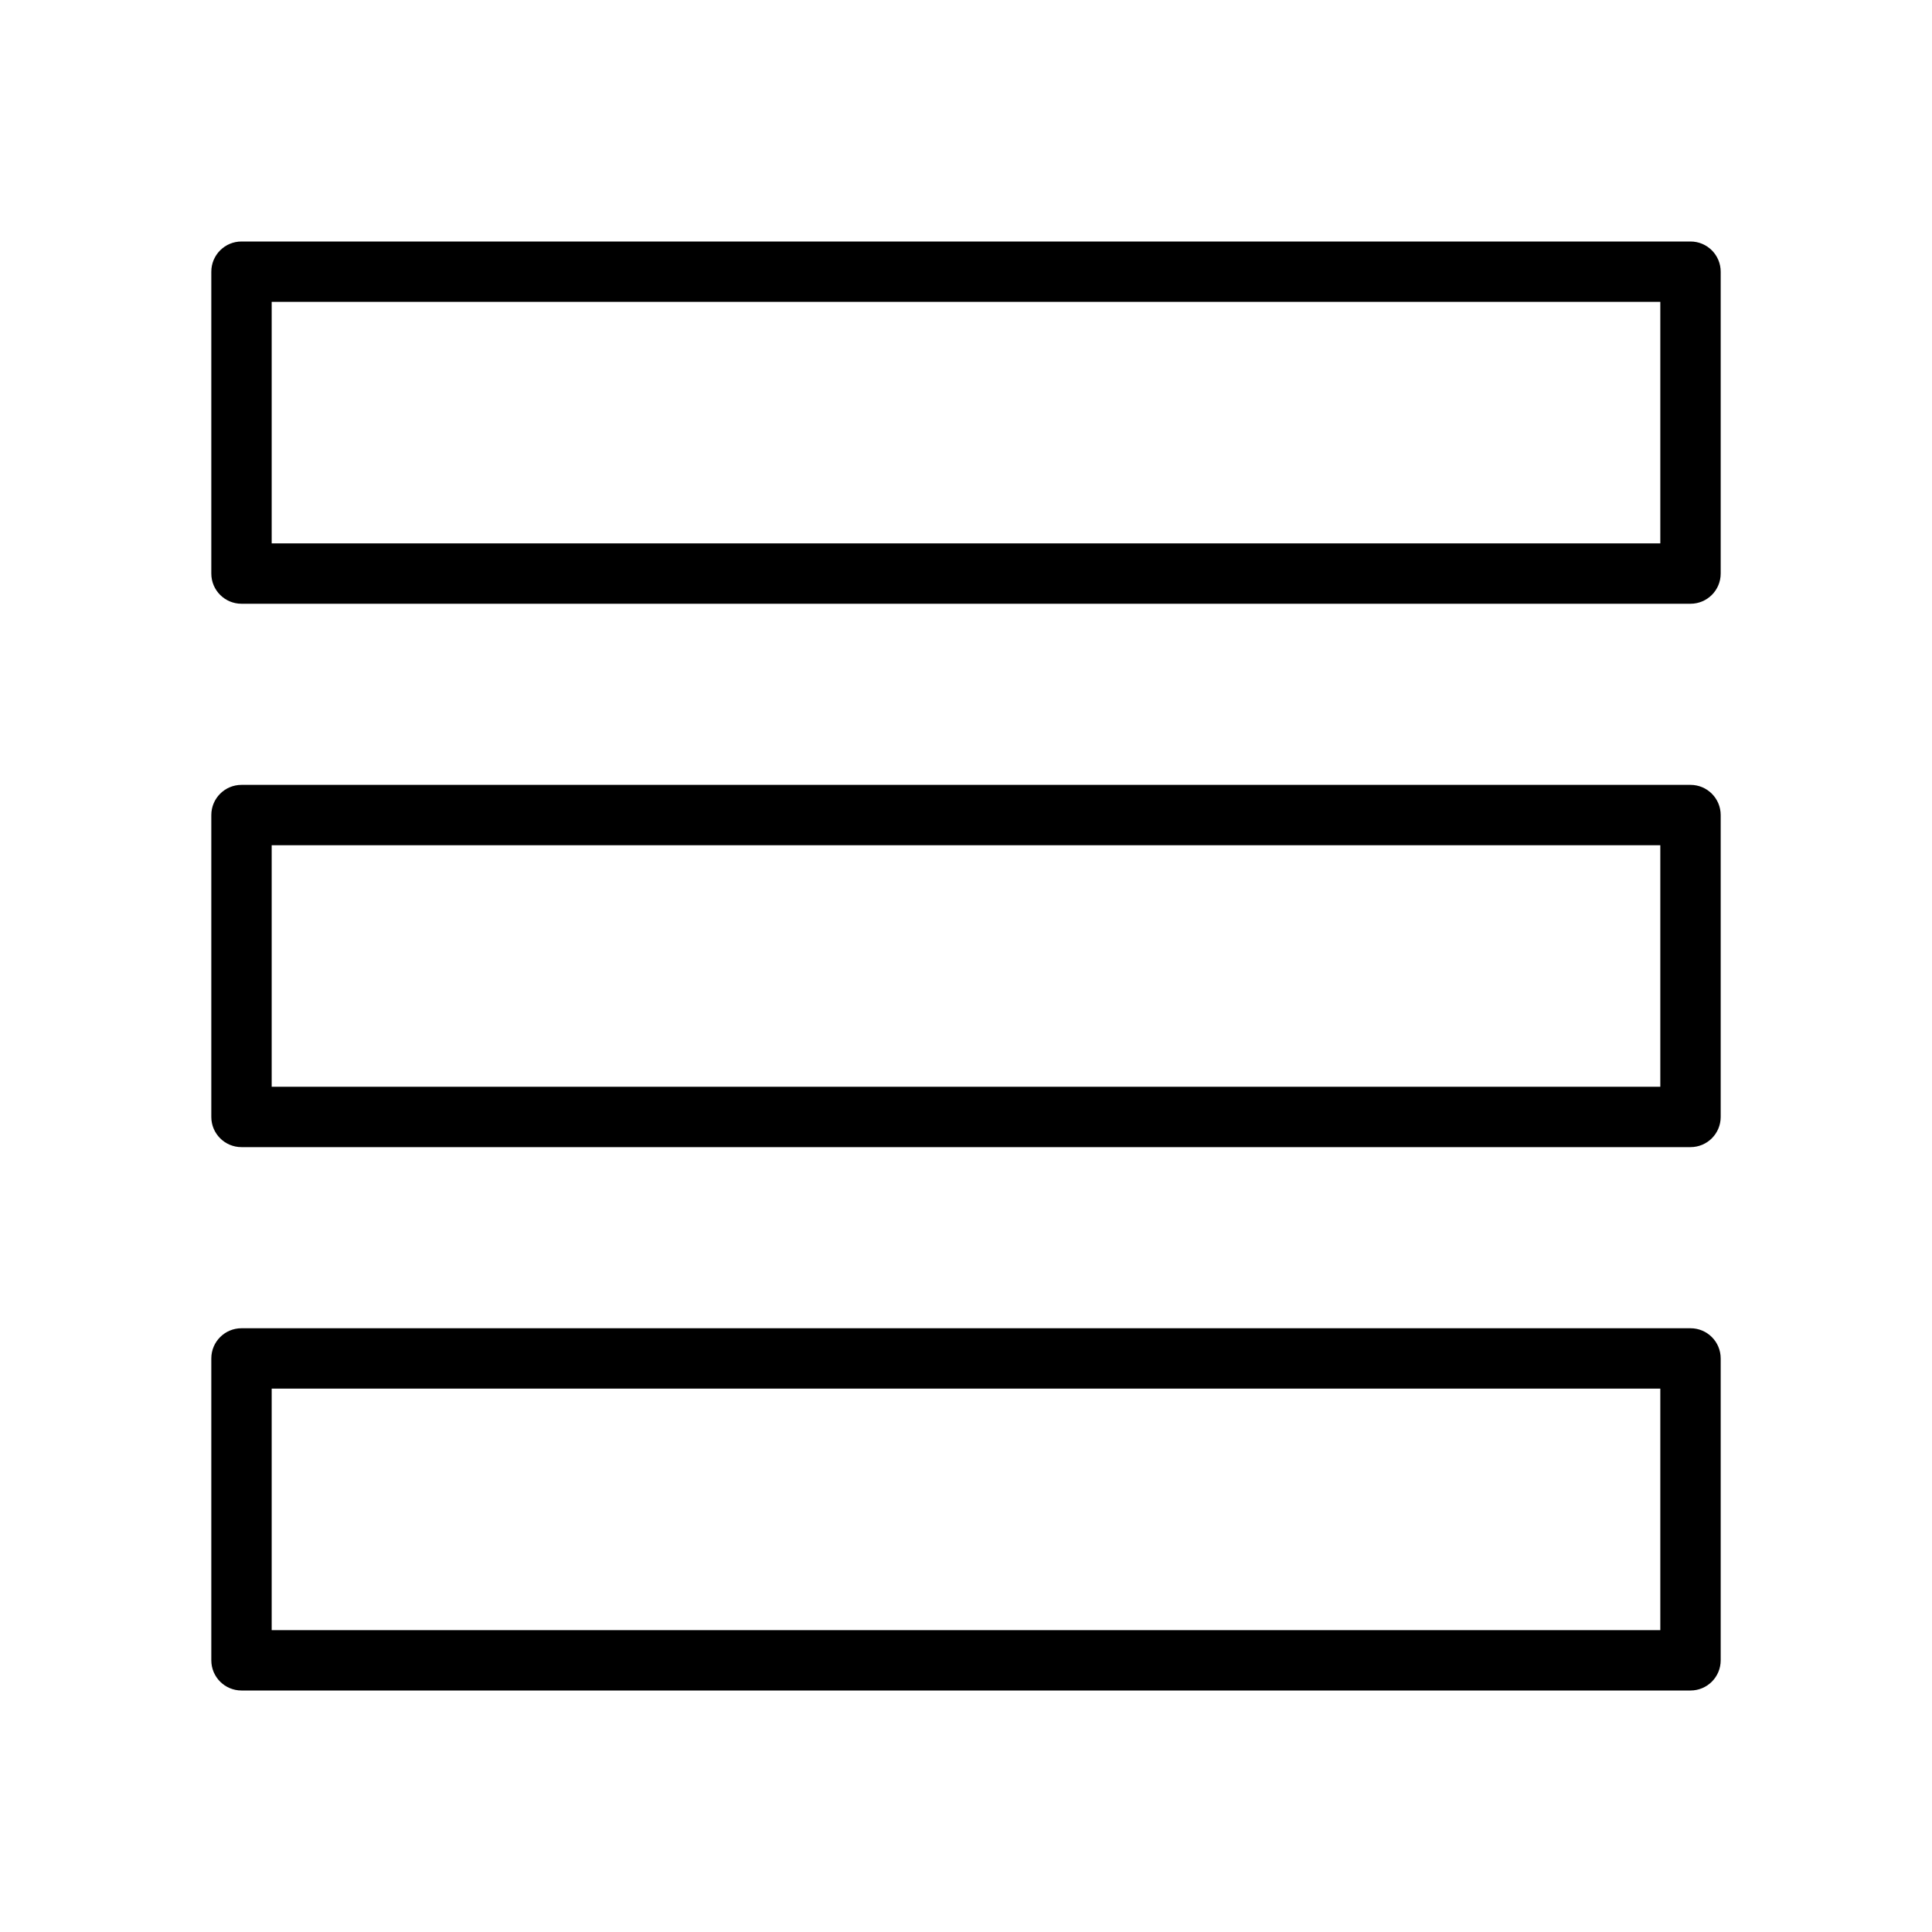<?xml version="1.0" encoding="UTF-8"?>
<svg width="1200pt" height="1200pt" version="1.1" viewBox="0 0 1200 1200" xmlns="http://www.w3.org/2000/svg">
 <g>
  <path d="m1050 150h-900c-10.352 0-18.75 8.398-18.75 18.75v187.5c0 10.352 8.398 18.75 18.75 18.75h900c10.367 0 18.75-8.398 18.75-18.75v-187.5c0-10.352-8.383-18.75-18.75-18.75zm-18.75 187.5h-862.5v-150h862.5z"/>
  <path d="m1050 487.5h-900c-10.352 0-18.75 8.398-18.75 18.75v187.5c0 10.367 8.398 18.75 18.75 18.75h900c10.367 0 18.75-8.383 18.75-18.75v-187.5c0-10.352-8.383-18.75-18.75-18.75zm-18.75 187.5h-862.5v-150h862.5z"/>
  <path d="m1050 825h-900c-10.352 0-18.75 8.383-18.75 18.75v187.5c0 10.367 8.398 18.75 18.75 18.75h900c10.367 0 18.75-8.383 18.75-18.75v-187.5c0-10.367-8.383-18.75-18.75-18.75zm-18.75 187.5h-862.5v-150h862.5z"/>
 </g>
</svg>
